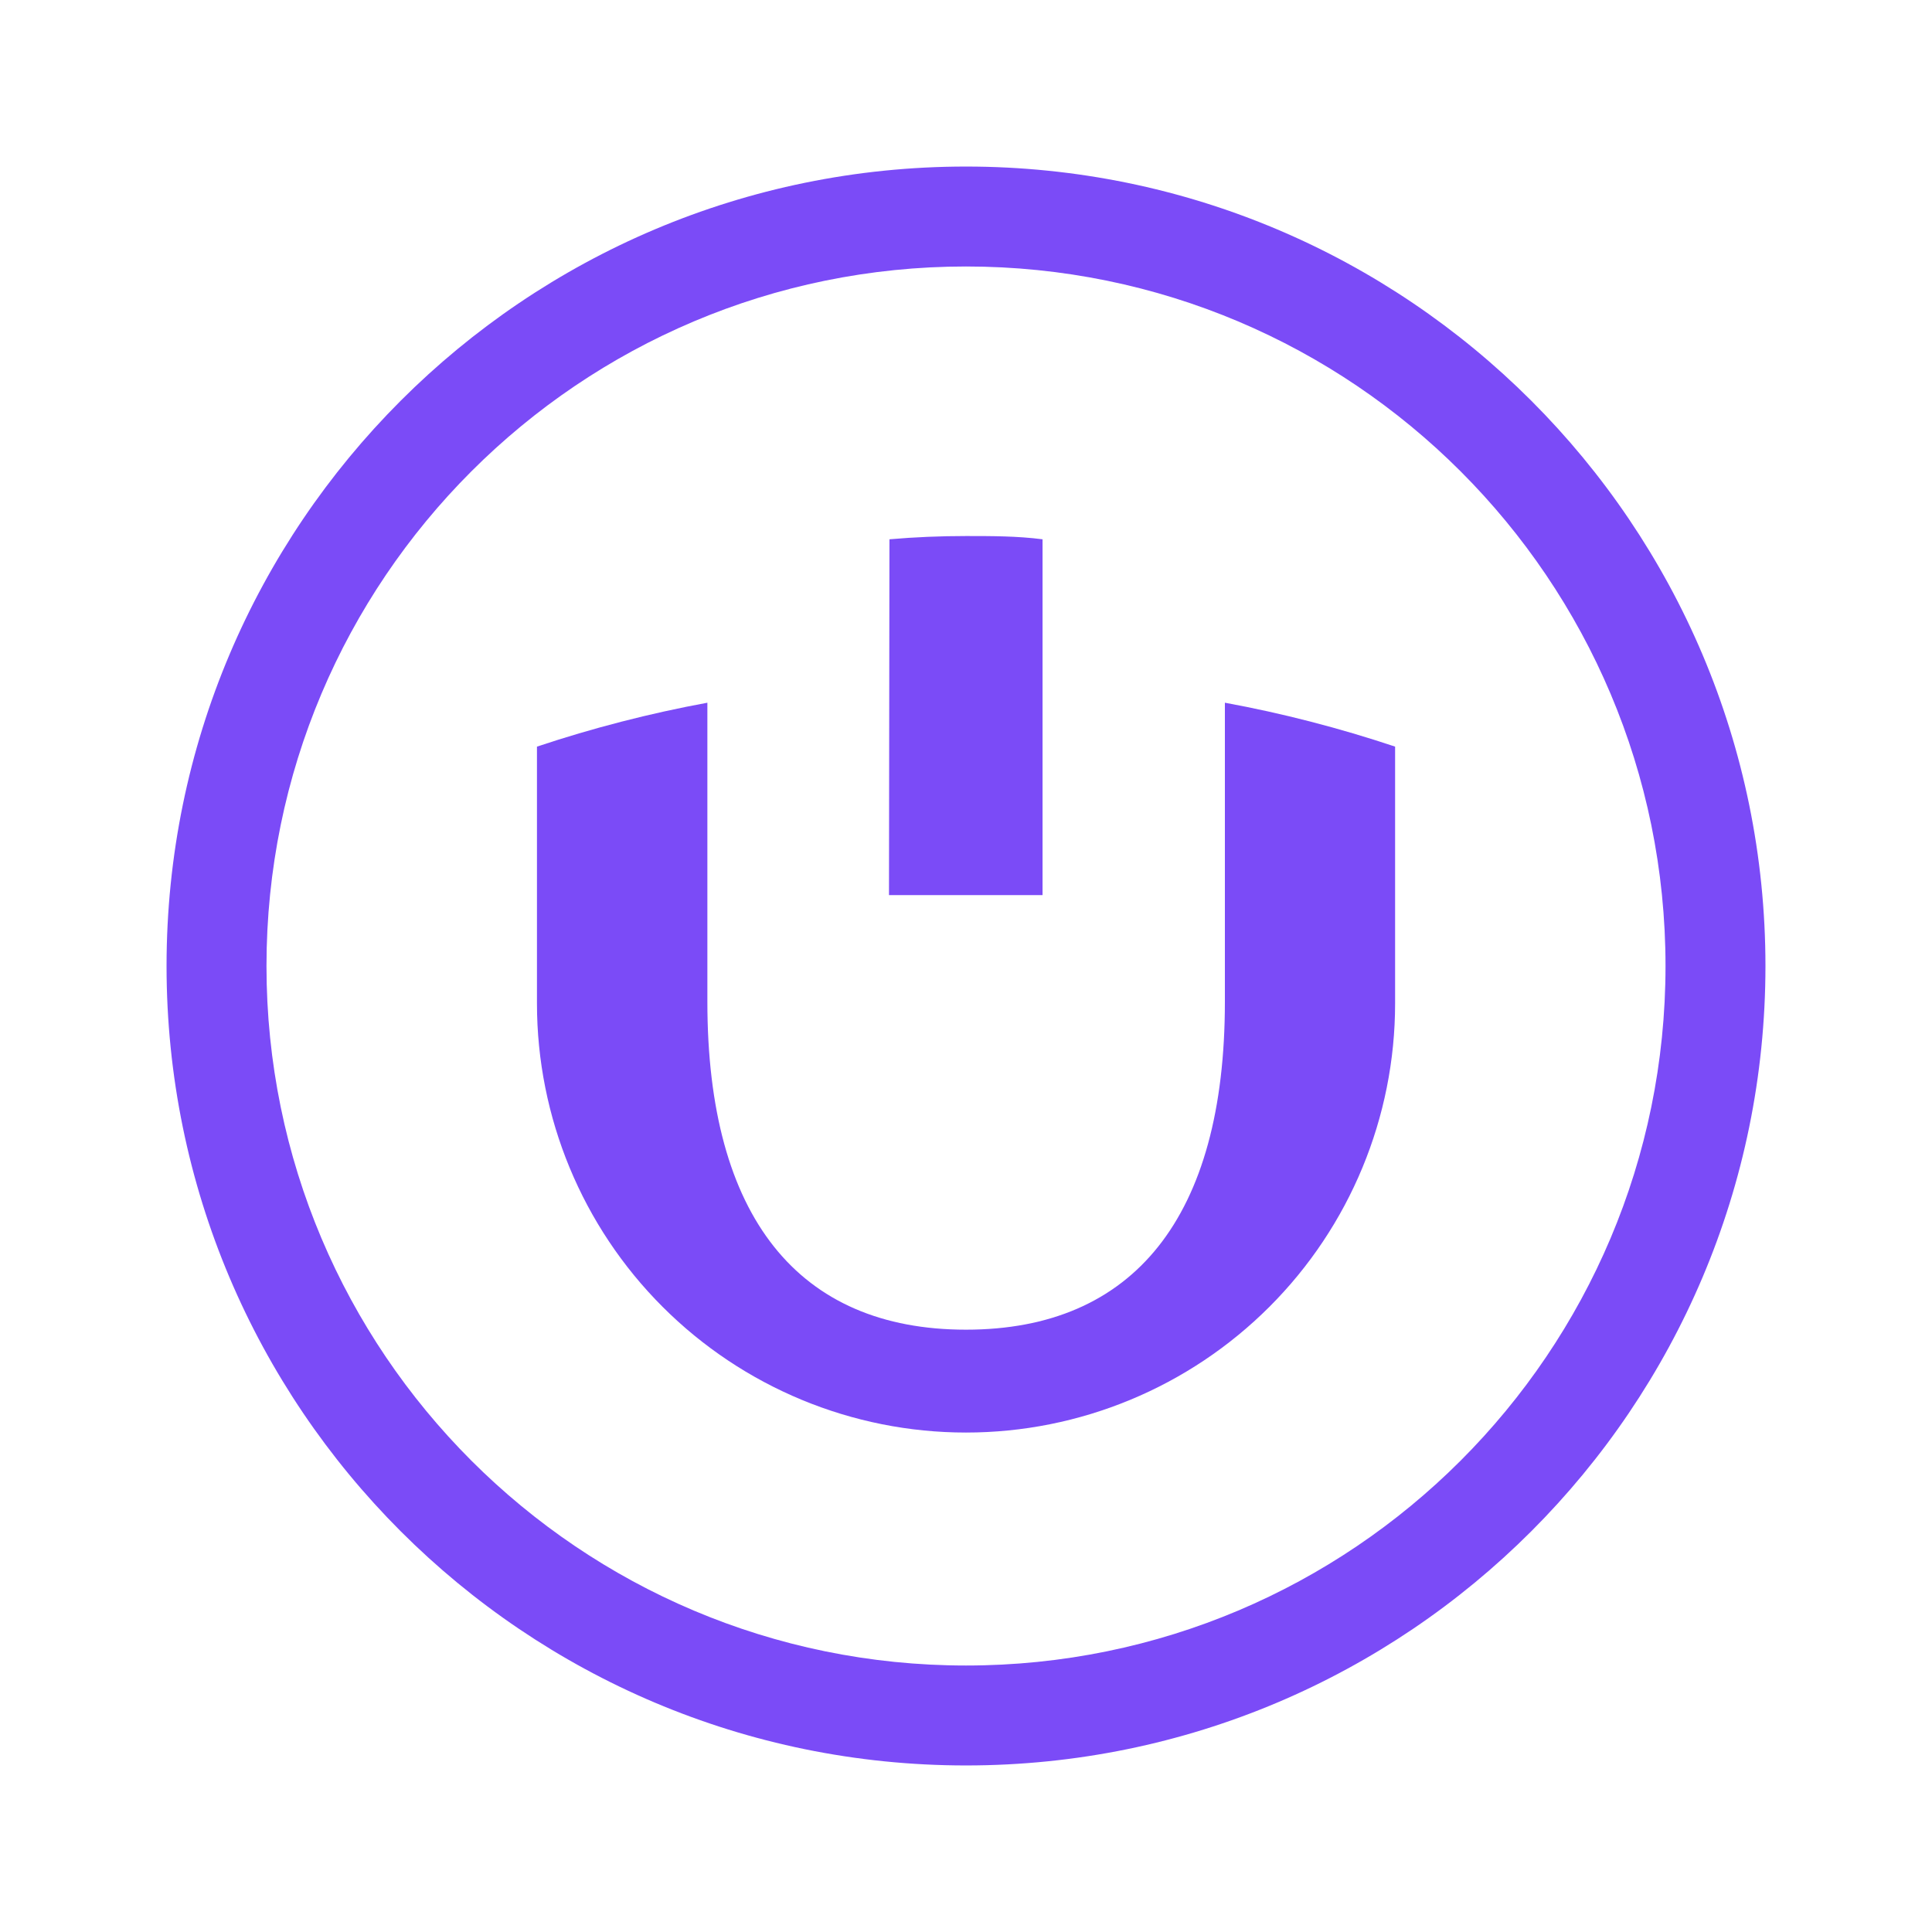 <svg data-v-539d07d6="" width="28" height="28" viewBox="0 0 29 28" fill="none" xmlns="http://www.w3.org/2000/svg" class="ui-icon ">
<g id="Icon">
<g id="Icon_2">
<path d="M14.5 7.546C14.112 7.546 13.73 7.562 13.351 7.595L13.344 12.936H15.649V7.595C15.271 7.546 14.889 7.546 14.5 7.546Z" fill="#7B4BF7"></path>
<path d="M19.054 19.116C20.262 17.909 20.941 16.27 20.941 14.562V10.707C20.105 10.428 19.252 10.207 18.386 10.048V14.539C18.386 17.769 17.016 19.459 14.5 19.459C11.985 19.459 10.618 17.769 10.618 14.539V10.048C9.751 10.208 8.896 10.428 8.06 10.707V14.562C8.06 16.27 8.738 17.909 9.946 19.116C11.154 20.324 12.792 21.003 14.5 21.003C16.208 21.003 17.846 20.324 19.054 19.116Z" fill="#7B4BF7"></path>
<path d="M14.5 2C7.873 2 2.5 7.373 2.5 14C2.5 20.627 7.873 26 14.5 26C21.127 26 26.5 20.627 26.5 14C26.5 7.373 21.127 2 14.5 2ZM4 14C4 8.201 8.701 3.5 14.5 3.5C20.299 3.5 25 8.201 25 14C25 19.799 20.299 24.5 14.5 24.5C8.701 24.5 4 19.799 4 14Z" fill="#7B4BF7"></path>
</g>
</g>
</svg>
